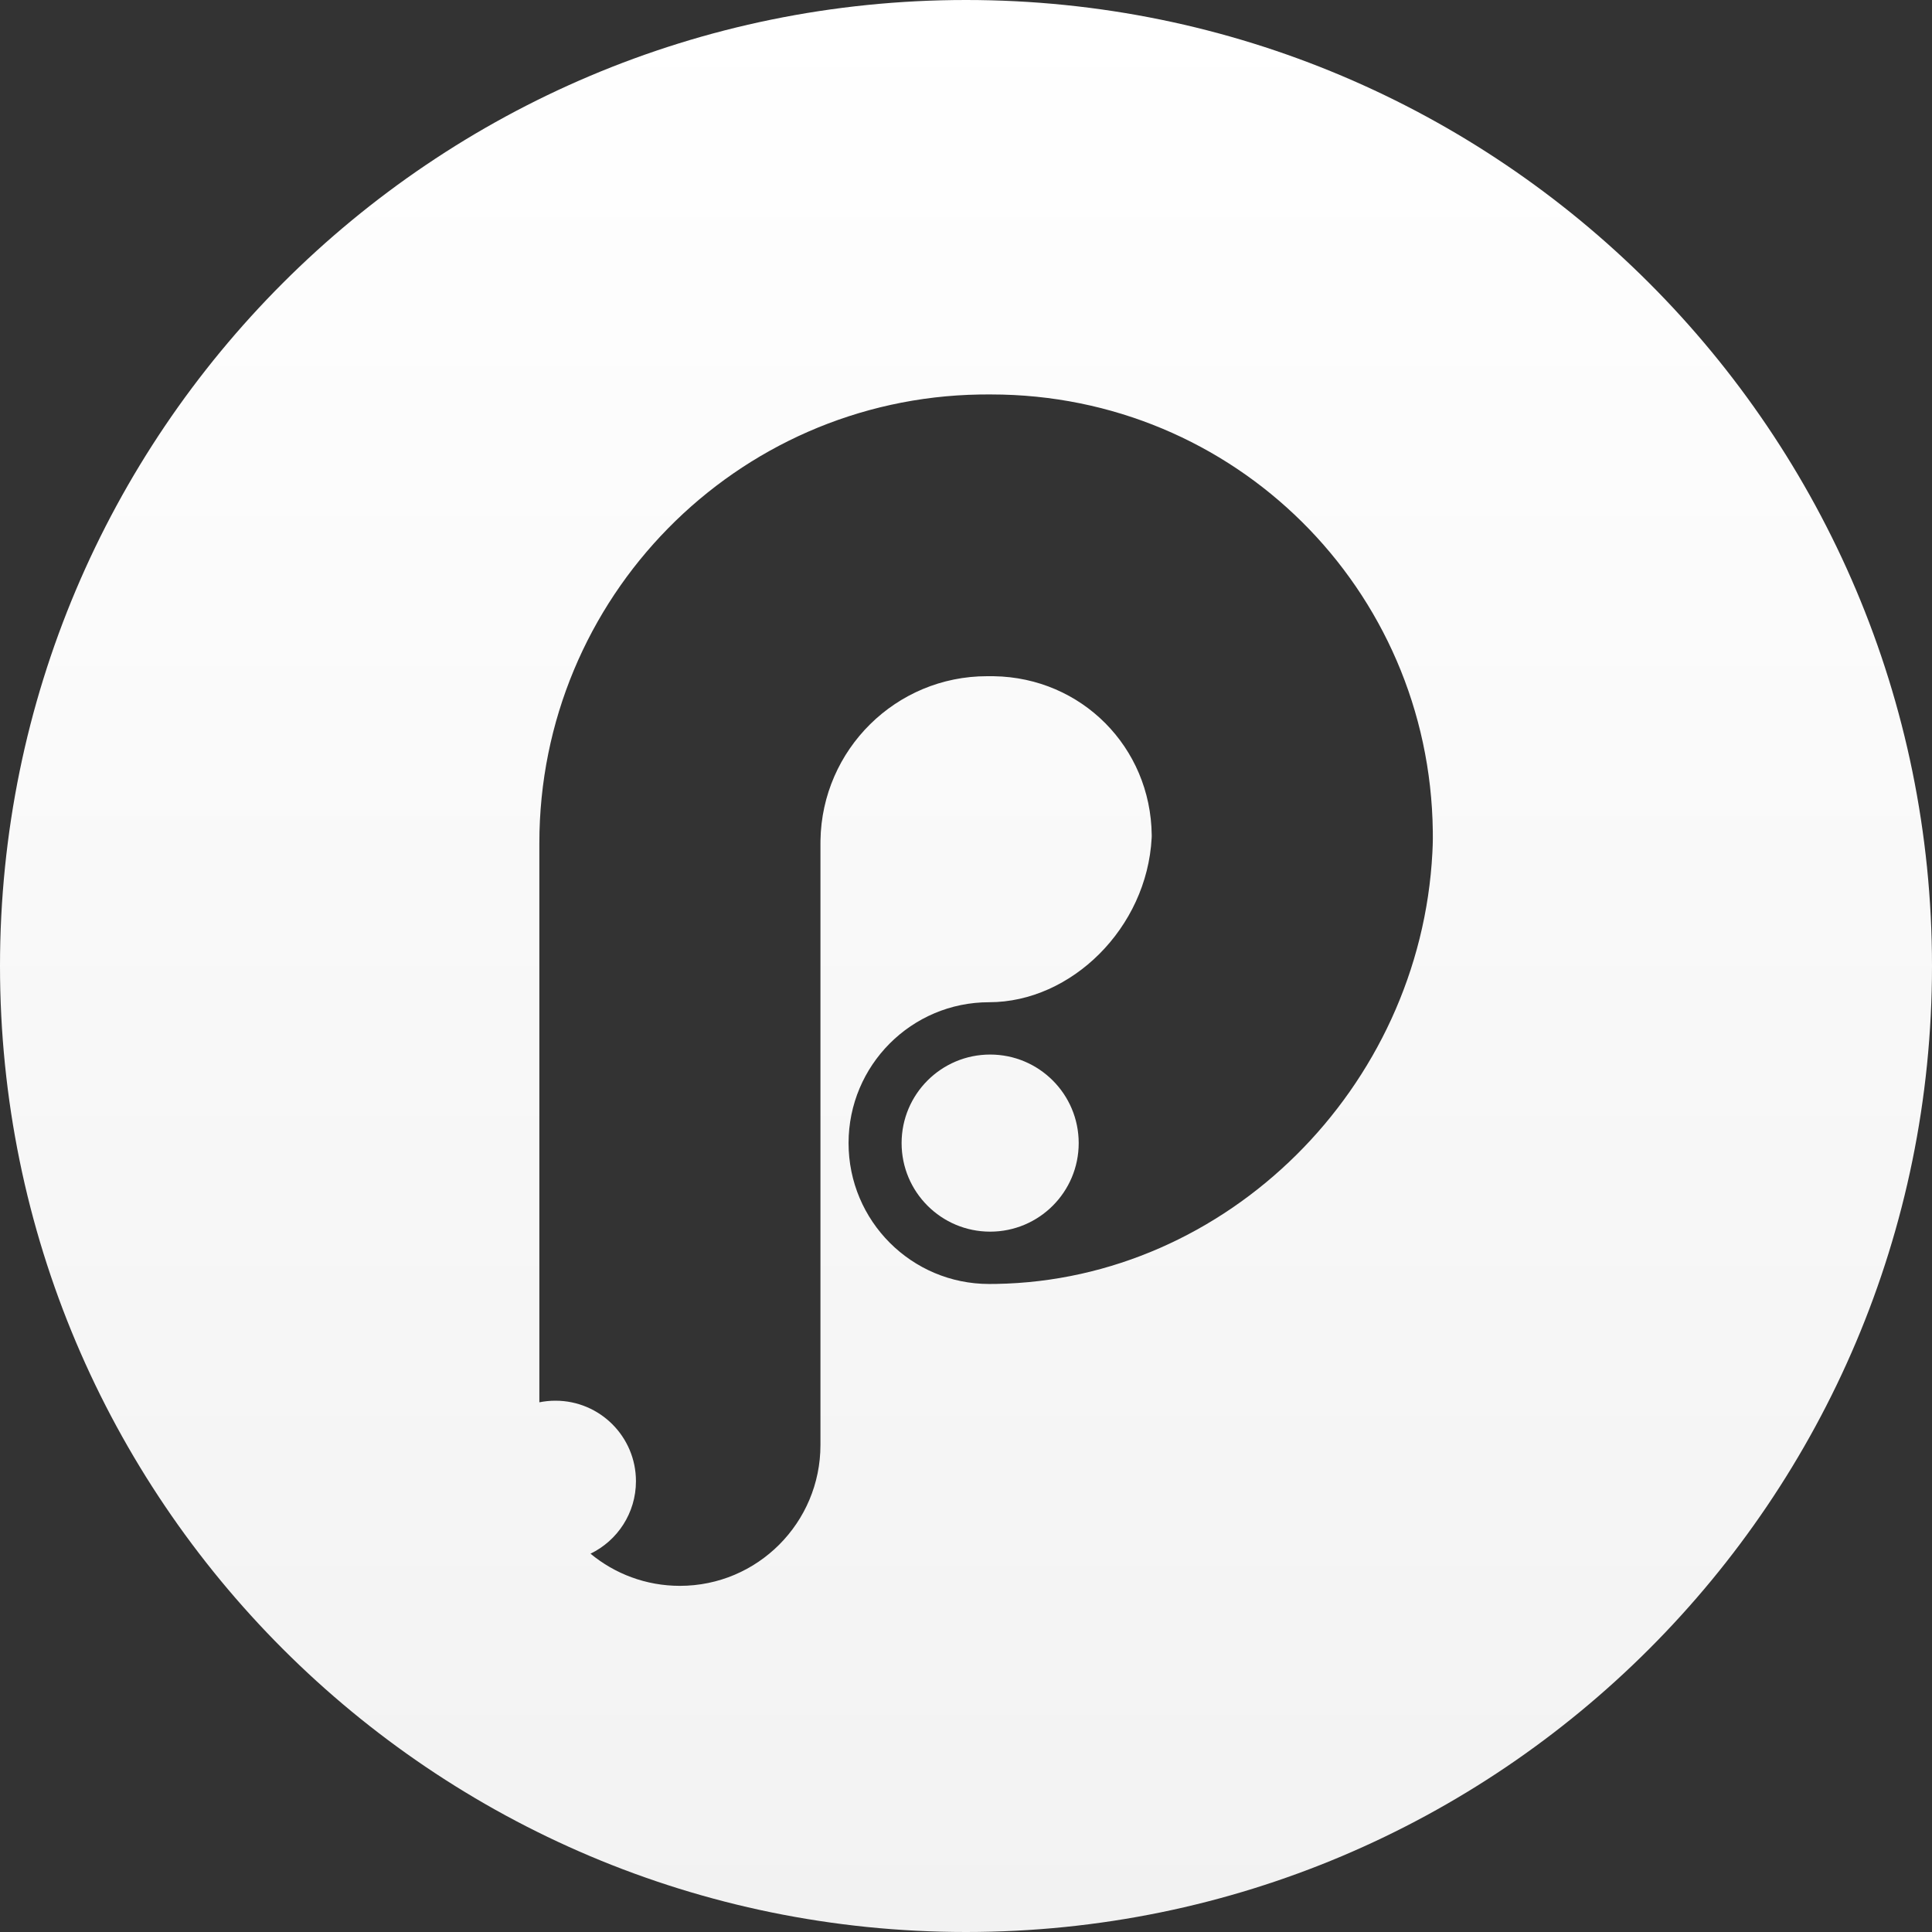 <?xml version="1.0" encoding="UTF-8"?>
<svg width="300px" height="300px" viewBox="0 0 300 300" version="1.1" xmlns="http://www.w3.org/2000/svg" xmlns:xlink="http://www.w3.org/1999/xlink">
    <rect x="0" y="0" width="300" height="300" fill="#333333" stroke="none"/>
    <!-- Generator: Sketch 63.1 (92452) - https://sketch.com -->
    <title>principle</title>
    <desc>Created with Sketch.</desc>
    <defs>
        <linearGradient x1="50%" y1="0%" x2="50%" y2="100%" id="linearGradient-1">
            <stop stop-color="#FFFFFF" offset="0%"></stop>
            <stop stop-color="#F2F2F2" offset="100%"></stop>
        </linearGradient>
    </defs>
    <g id="Page-1" stroke="none" stroke-width="1" fill="none" fill-rule="evenodd">
        <g id="principle">
            <path d="M150,0 C232.843,0 300,67.157 300,150 C300,232.843 232.843,300 150,300 C67.157,300 0,232.843 0,150 C0,67.157 67.157,0 150,0 Z M153.905,61.25 L153.272,61.25 L152.123,61.259 C114.258,61.875 83.75,92.834 83.75,130.933 L83.75,130.933 L83.75,217.75 C84.558,217.586 85.394,217.5 86.25,217.5 C93.154,217.5 98.75,223.096 98.75,230 C98.75,234.952 95.87,239.232 91.693,241.256 C95.466,244.376 100.302,246.25 105.575,246.25 C117.628,246.25 127.399,236.456 127.399,224.375 L127.399,224.375 L127.399,130.933 L127.403,130.505 C127.631,116.38 139.127,105 153.272,105 L153.272,105 L153.905,105 L154.328,105.003 C167.964,105.223 178.672,116.031 178.838,129.646 L178.838,129.646 L178.839,129.872 L178.828,130.123 C178.096,144.09 166.361,155.625 153.589,155.625 C141.535,155.625 131.764,165.419 131.764,177.5 C131.764,189.581 141.535,199.375 153.589,199.375 L153.589,199.375 L154.698,199.366 C190.491,198.761 220.519,168.95 222.419,132.403 L222.419,132.403 L222.464,131.36 L222.468,131.27 L222.482,130.766 L222.489,130.203 L222.489,130.133 L222.484,129.05 C222.008,91.466 191.7,61.25 153.905,61.25 L153.905,61.25 Z" id="Combined-Shape" fill="url(#linearGradient-1)" fill-rule="nonzero"></path>
            <g id="Combined-Shape" transform="translate(83, 61)">
                <g id="path-3-link"></g>
            </g>
            <circle id="Oval-2-Copy" fill="#F7F7F7" fill-rule="nonzero" cx="153.75" cy="177.5" r="13.75"></circle>
        </g>
    </g>
</svg>